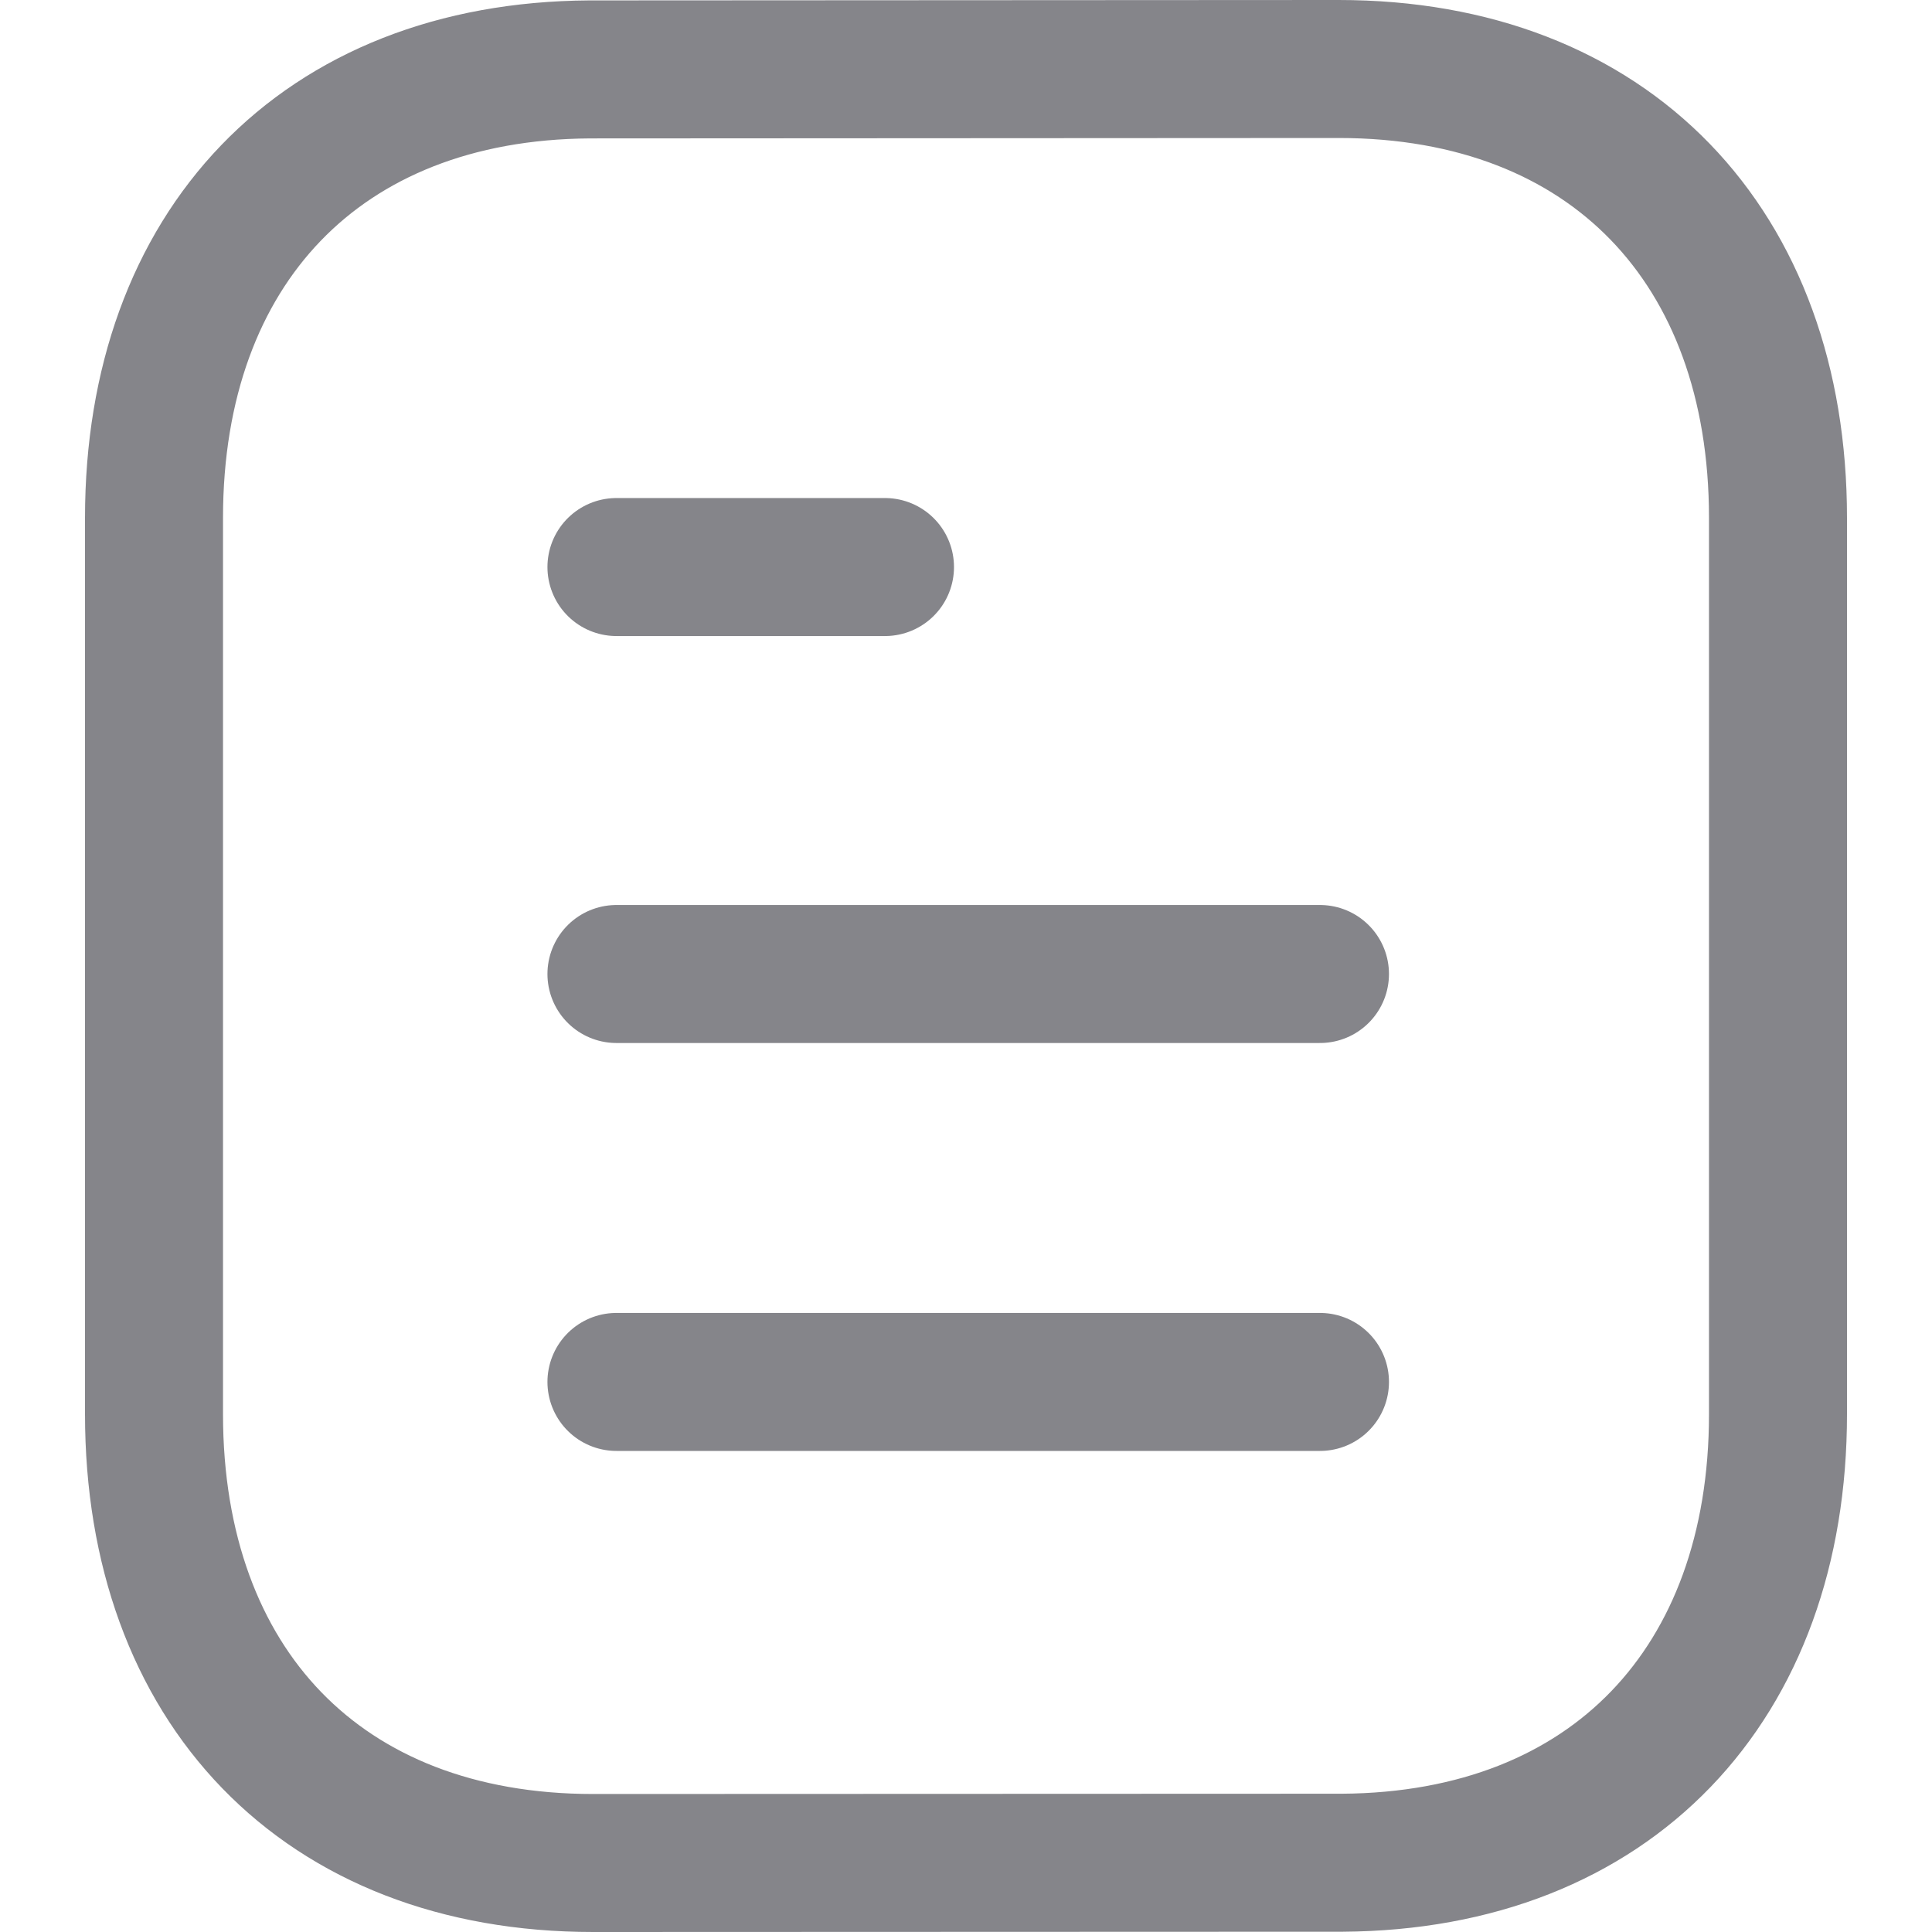 <svg width="14" height="14" viewBox="0 0 14 14" fill="none" xmlns="http://www.w3.org/2000/svg">
<path d="M9.565 10.014H4.467" stroke="#85858A" stroke-linecap="round" stroke-linejoin="round"/>
<path d="M9.565 7.058H4.467" stroke="#85858A" stroke-linecap="round" stroke-linejoin="round"/>
<path d="M6.413 4.109H4.467" stroke="#85858A" stroke-linecap="round" stroke-linejoin="round"/>
<path fill-rule="evenodd" clip-rule="evenodd" d="M9.701 0.5C9.701 0.5 4.28 0.503 4.272 0.503C2.323 0.515 1.116 1.797 1.116 3.753V10.247C1.116 12.213 2.332 13.5 4.298 13.5C4.298 13.5 9.718 13.498 9.727 13.498C11.676 13.486 12.884 12.203 12.884 10.247V3.753C12.884 1.787 11.667 0.5 9.701 0.5Z" stroke="#85858A" stroke-linecap="round" stroke-linejoin="round"/>
</svg>
